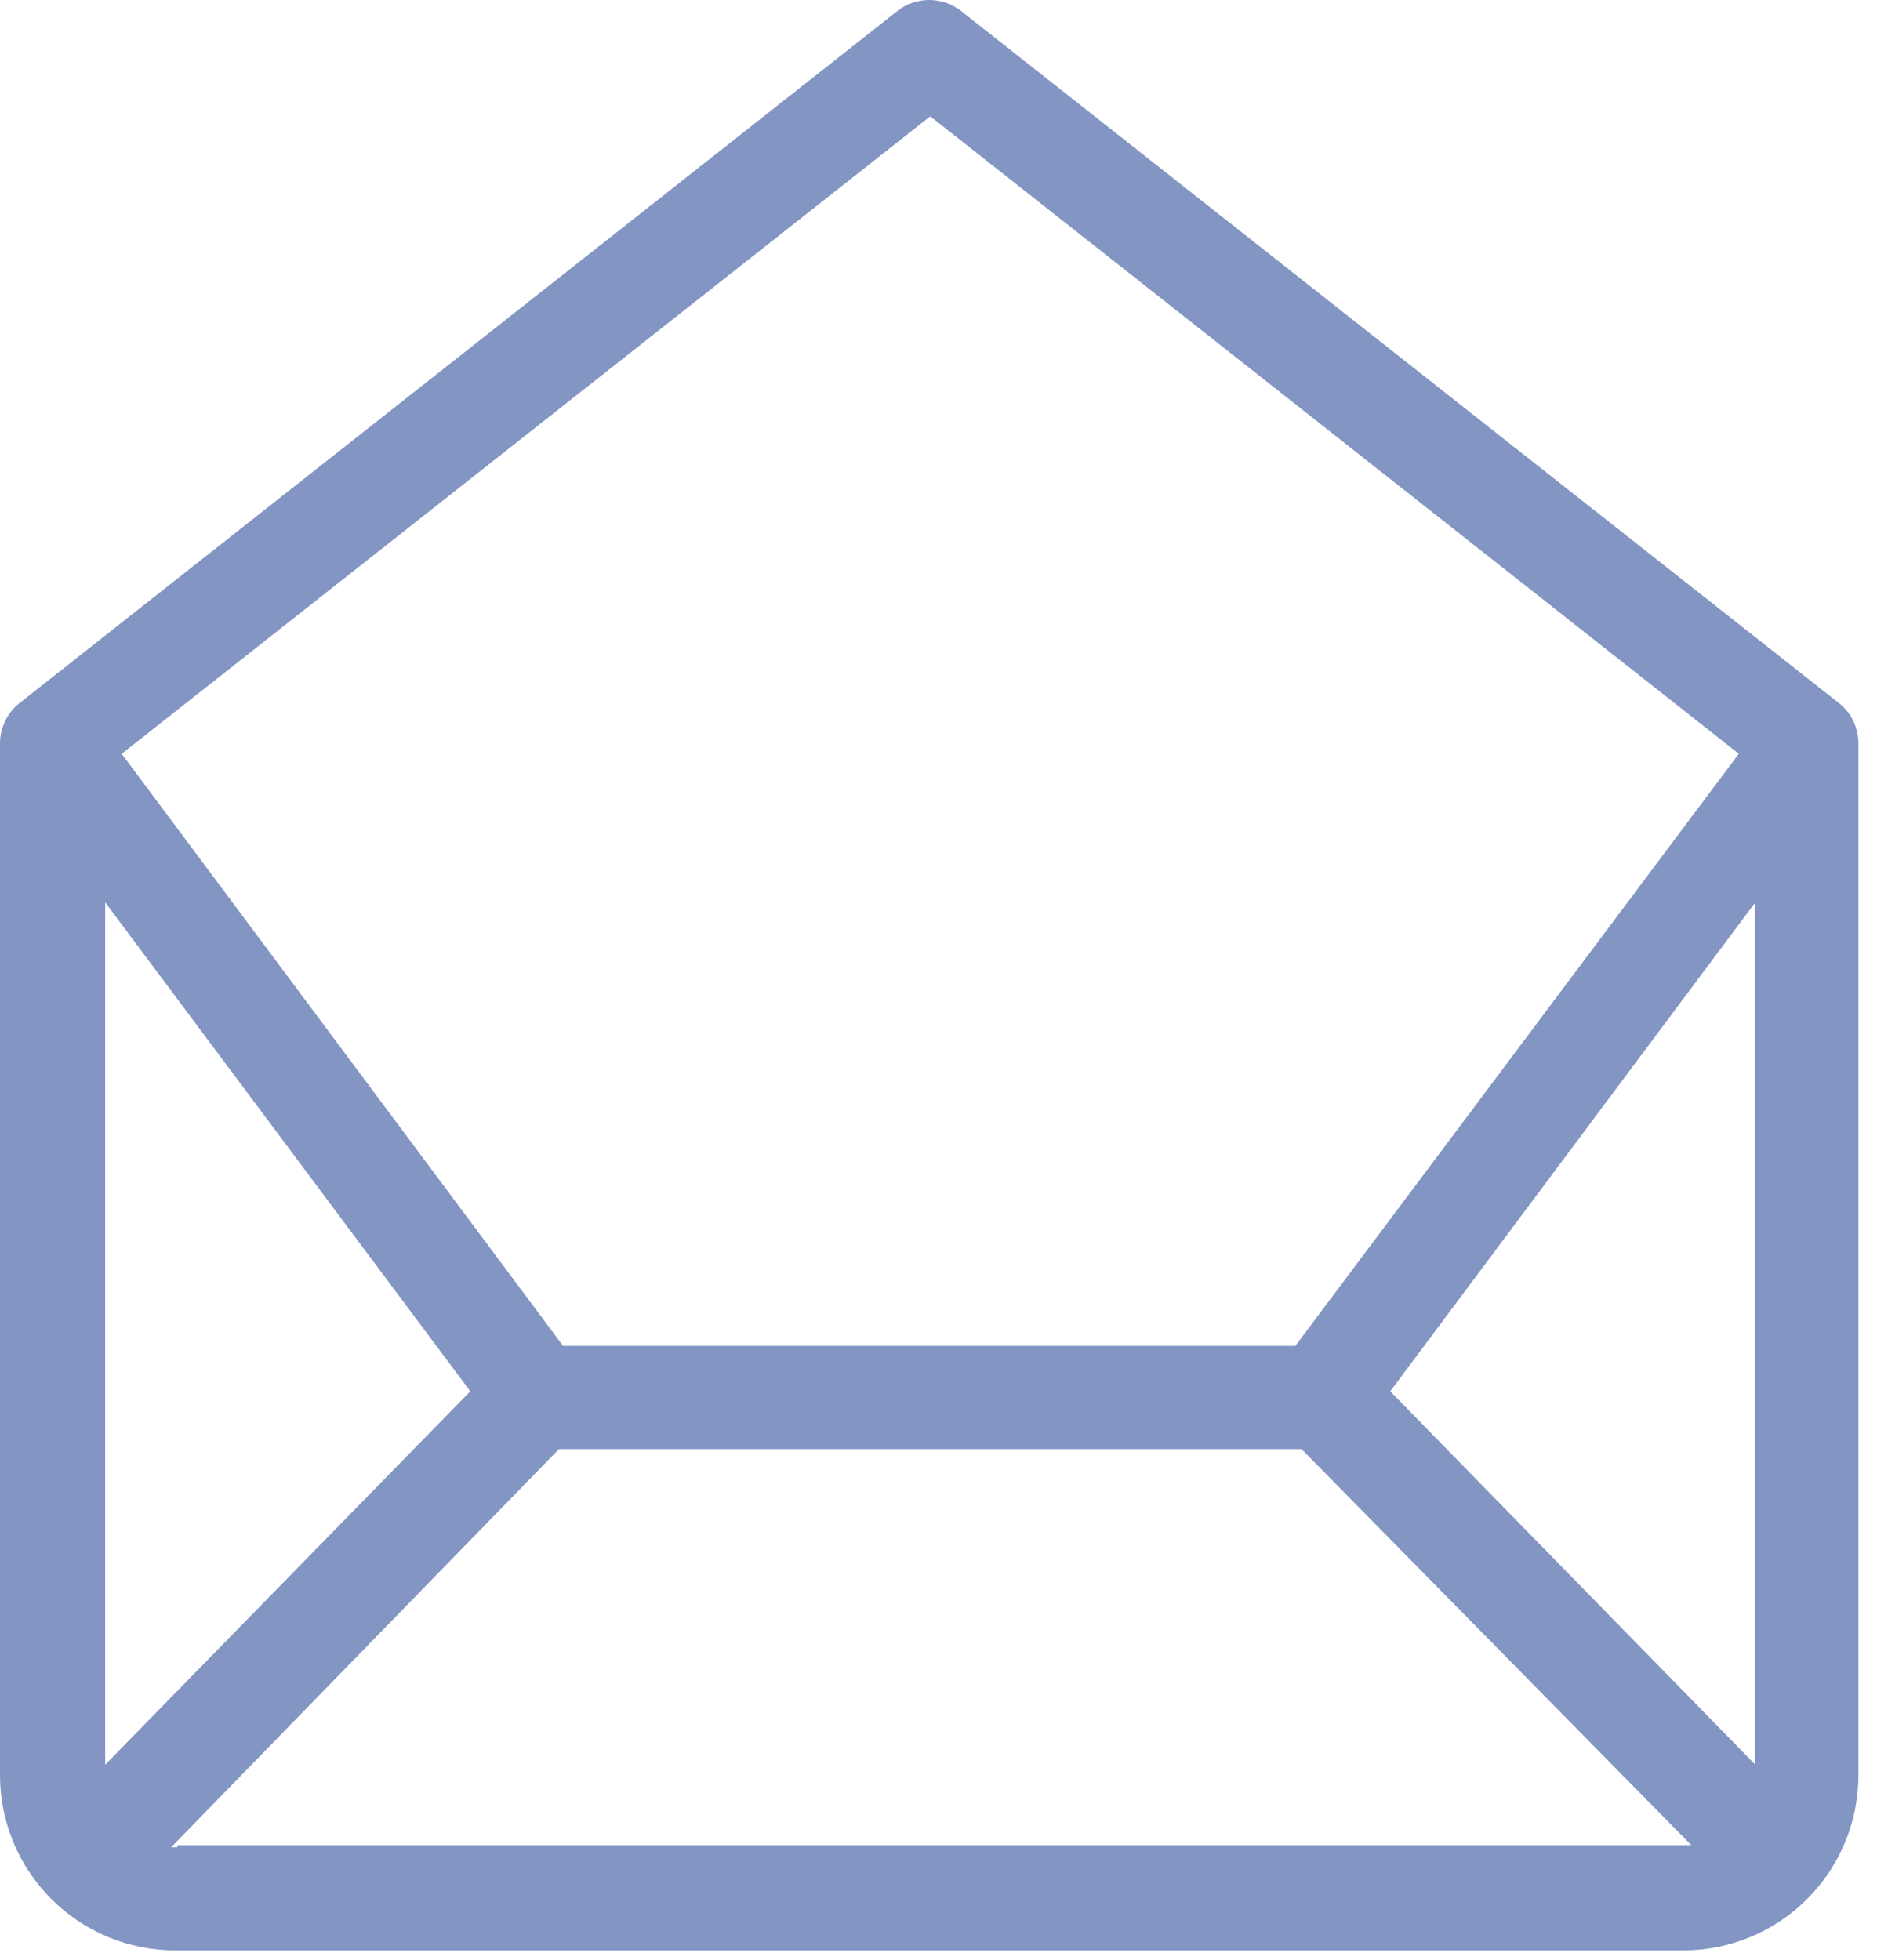 <svg width="91" height="95" viewBox="0 0 91 95" fill="none" xmlns="http://www.w3.org/2000/svg">
<path d="M90.1 36.038C90.1 35.65 90.01 35.268 89.836 34.92C89.662 34.573 89.41 34.271 89.1 34.038L46.6 0.538C46.159 0.19 45.612 0 45.05 0C44.487 0 43.941 0.19 43.5 0.538L1 34.038C0.69 34.271 0.438 34.573 0.264 34.92C0.09 35.268 0 35.65 0 36.038V86.038C0 88.293 0.896 90.455 2.49 92.049C4.084 93.643 6.246 94.538 8.5 94.538H81.6C82.725 94.539 83.838 94.315 84.876 93.882C85.914 93.449 86.855 92.814 87.646 92.014C88.437 91.214 89.061 90.265 89.482 89.222C89.903 88.179 90.113 87.063 90.1 85.939V36.038ZM67.4 67.439L85.1 43.739V85.538L67.4 67.439ZM45.1 5.638L84.3 36.538L62.8 65.239H27.3L5.9 36.538L45.1 5.638ZM5.1 85.538V43.739L22.8 67.439L5.1 85.538ZM8.6 89.538H8.3L27.1 70.239H63.1L82 89.439H8.6V89.538Z" fill="#8295C3"/>
</svg>
